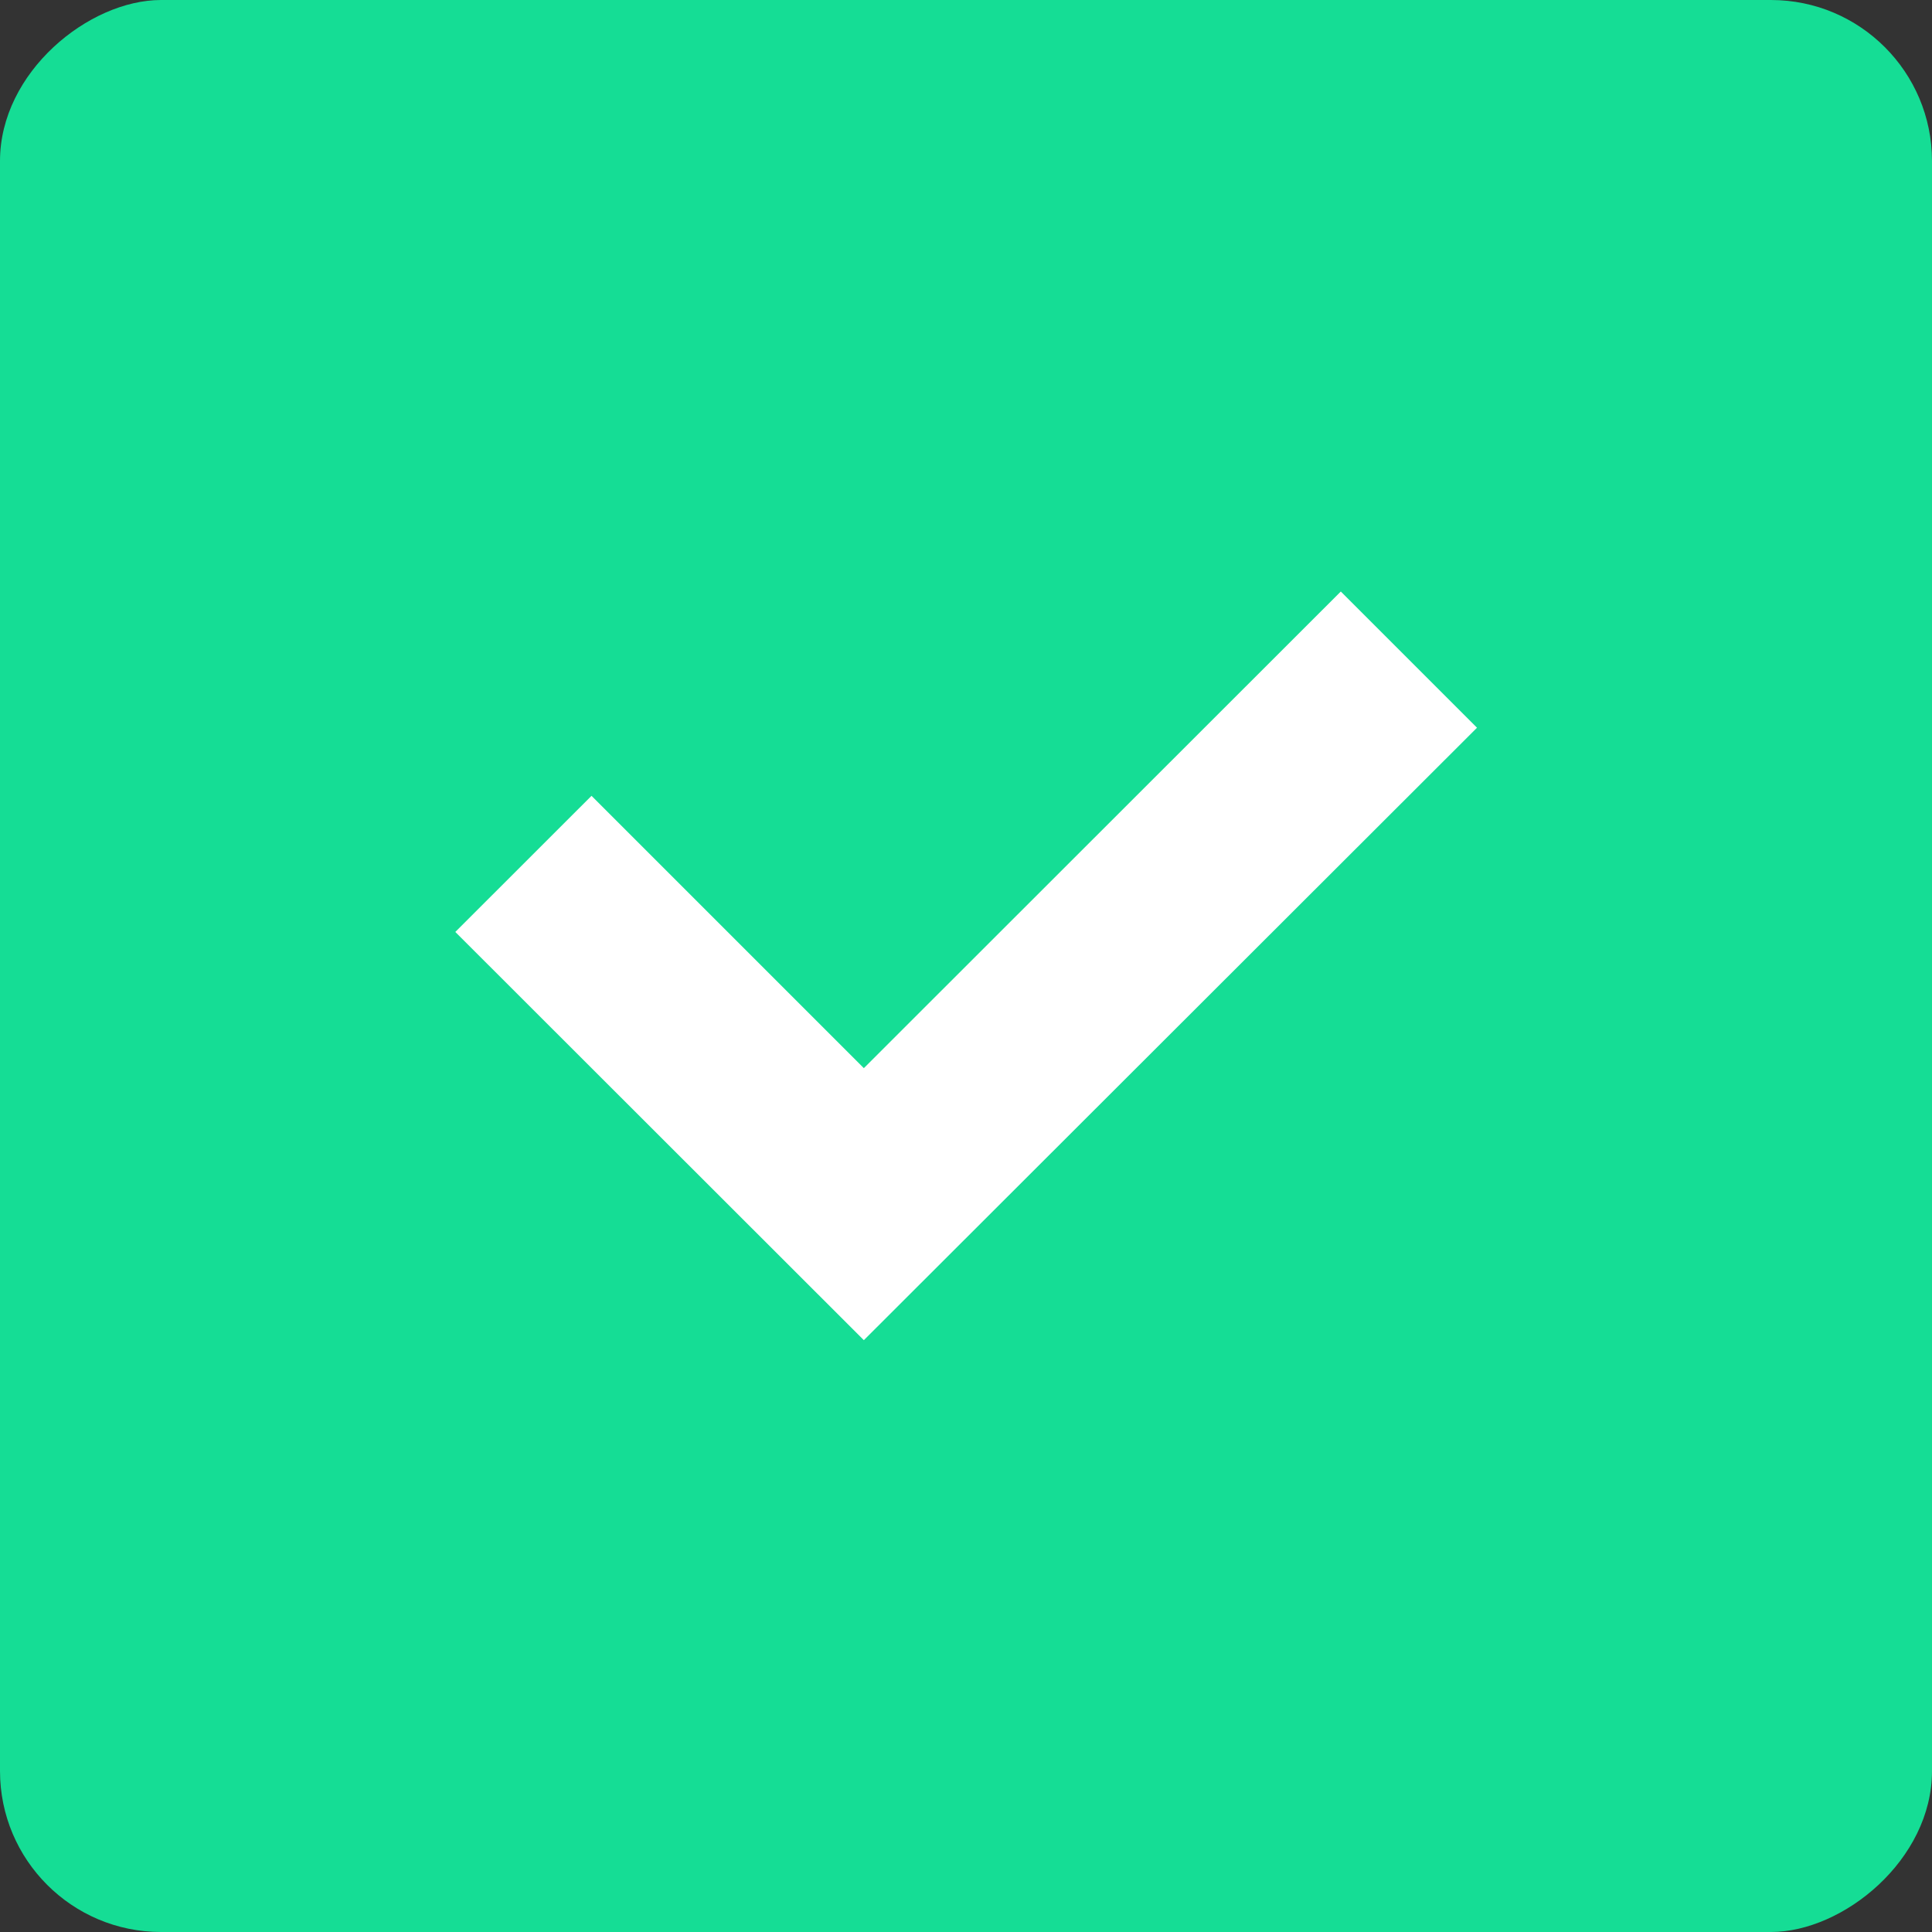 <svg xmlns="http://www.w3.org/2000/svg" width="24" height="24" viewBox="0 0 24 24">
  <rect x="0" y="0" width="24" height="24" fill="#333333" stroke="none"/>
  <g id="Group_73326" data-name="Group 73326" transform="translate(-7818 22448.432)">
    <rect id="Rectangle_28798" data-name="Rectangle 28798" width="24" height="24" rx="2" transform="translate(7818 -22424.432) rotate(-90)" fill="#15dd95"/>
    <path id="check" d="M1,8.229,2.692,6.538,6.075,9.921,12,4l1.692,1.692L6.075,13.3Z" transform="translate(7822.656 -22445.084)" fill="#fff"/>
  </g>
</svg>
